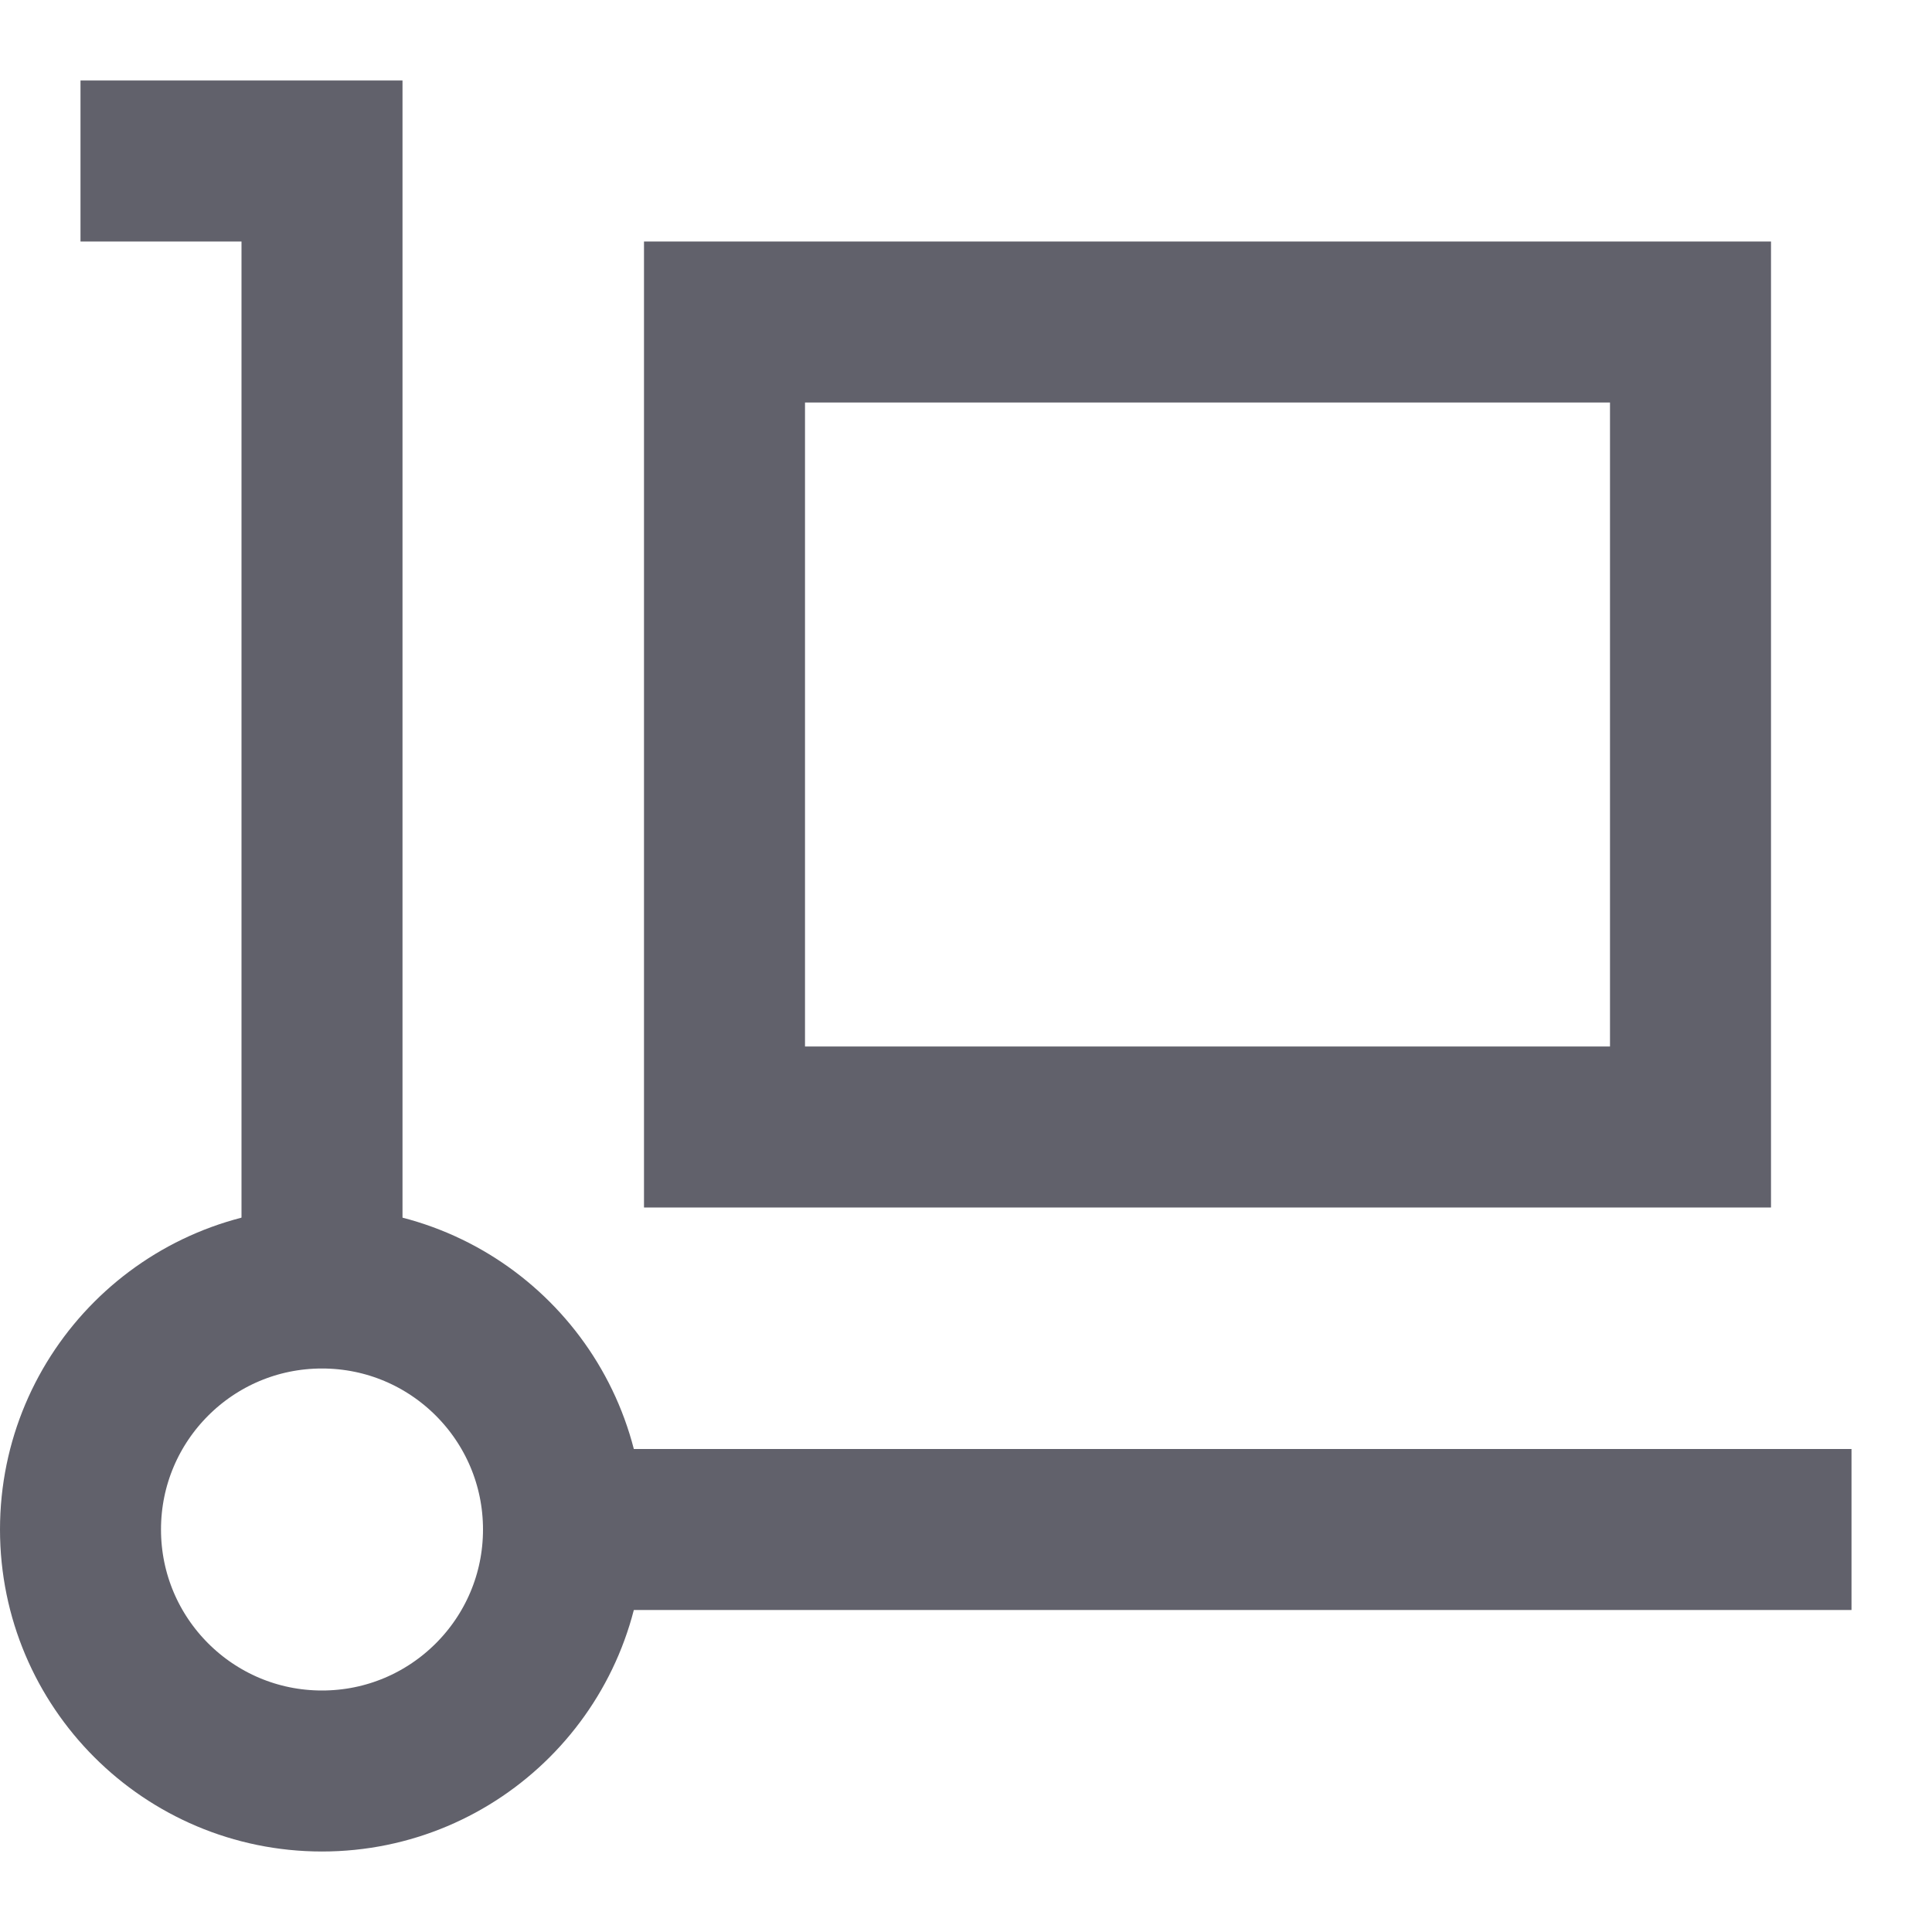 <svg xmlns="http://www.w3.org/2000/svg" height="24" width="24" viewBox="0 0 24 24"><polyline fill="none" stroke="#61616b" stroke-width="2" points="1,2 4,2 4,16 "></polyline> <line fill="none" stroke="#61616b" stroke-width="2" x1="7" y1="19" x2="23" y2="19"></line> <circle fill="none" stroke="#61616b" stroke-width="2" cx="4" cy="19" r="3"></circle> <rect data-color="color-2" x="9" y="4" fill="none" stroke="#61616b" stroke-width="2" width="12" height="10"></rect></svg>